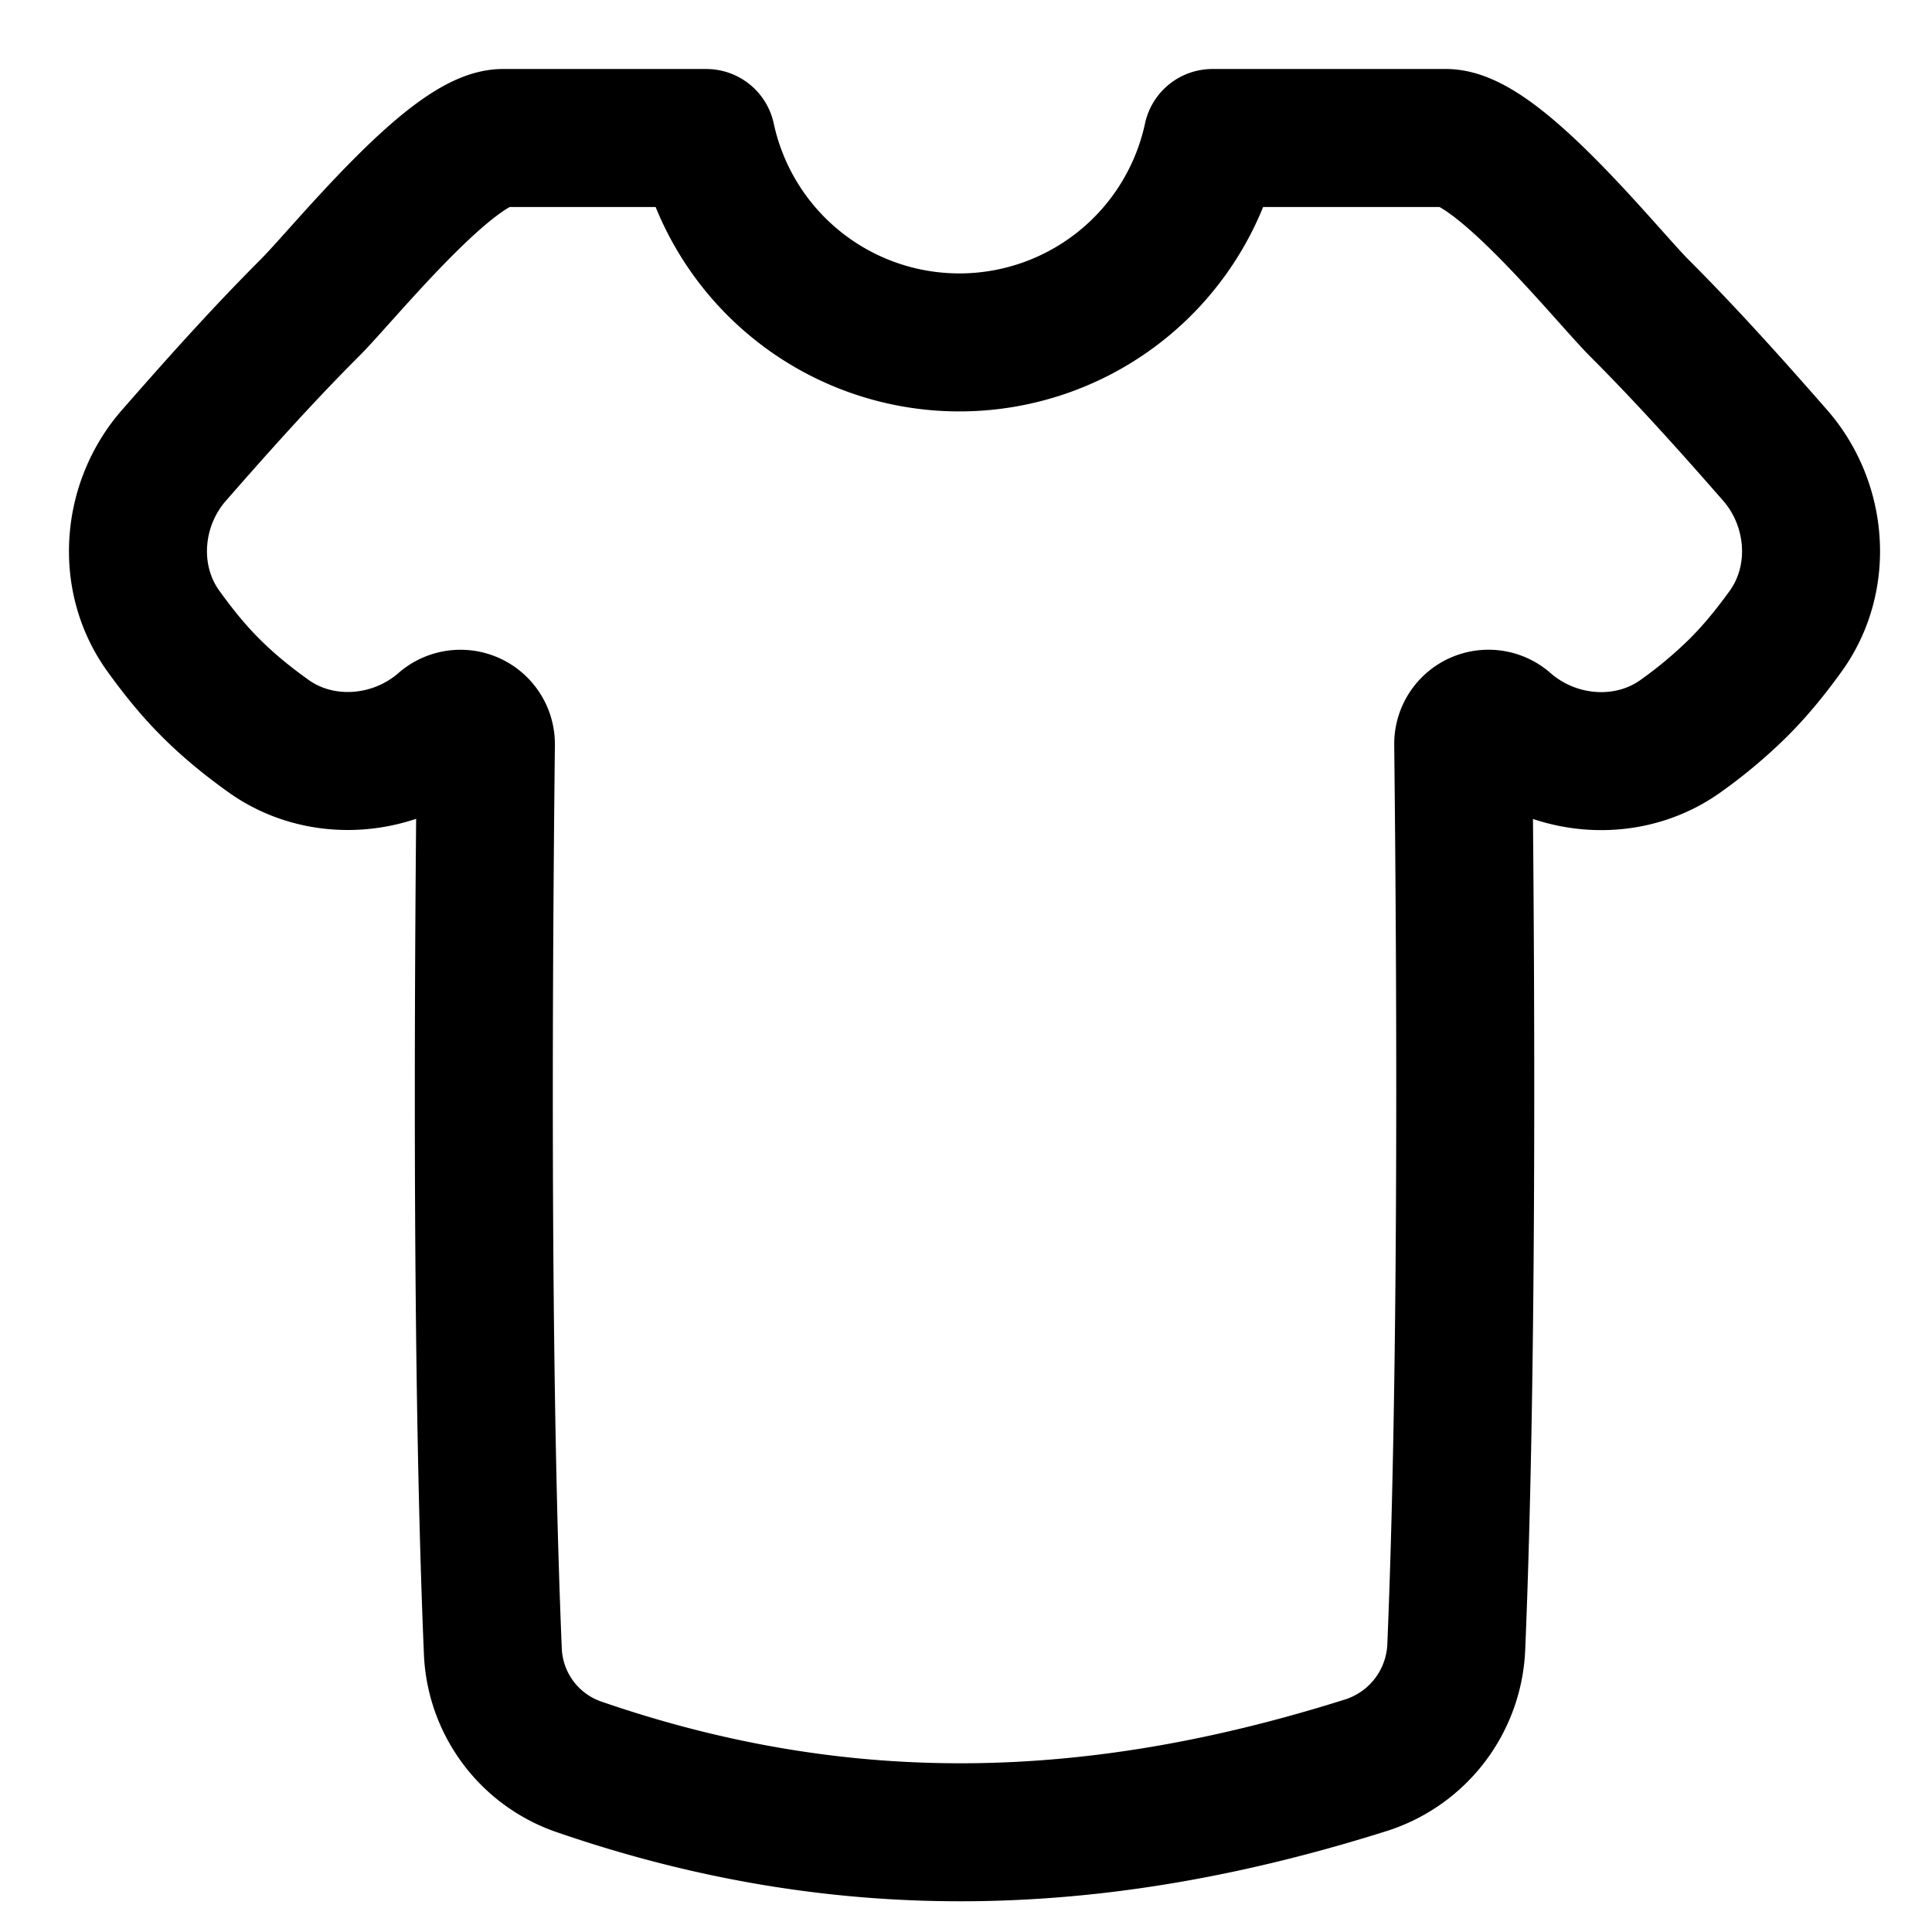 <svg xmlns="http://www.w3.org/2000/svg" fill="none" viewBox="0 0 14 14" id="Shirt--Streamline-Flex">
  <desc>
    Shirt Streamline Icon: https://streamlinehq.com
  </desc>
  <g id="shirt--clothing-t-shirt-men-top-shopping-catergories">
    <path id="Subtract" stroke="#000000" stroke-linecap="round" stroke-linejoin="round" d="M5.118 1H3.645c-0.367 0 -1.162 0.994 -1.401 1.232 -0.35 0.35 -0.672 0.712 -0.982 1.066 -0.313 0.356 -0.355 0.895 -0.076 1.278 0.103 0.143 0.215 0.283 0.343 0.41 0.127 0.127 0.266 0.24 0.41 0.343 0.382 0.278 0.922 0.236 1.278 -0.076a0.184 0.184 0 0 1 0.304 0.14c-0.024 2.178 -0.027 4.728 0.05 6.564a0.926 0.926 0 0 0 0.615 0.843c1.95 0.675 3.789 0.6 5.717 -0.01a0.94 0.94 0 0 0 0.65 -0.863c0.076 -1.833 0.074 -4.368 0.05 -6.534a0.183 0.183 0 0 1 0.303 -0.14c0.356 0.313 0.895 0.355 1.278 0.077a3.4 3.4 0 0 0 0.41 -0.344c0.128 -0.127 0.24 -0.266 0.344 -0.41 0.278 -0.383 0.236 -0.922 -0.076 -1.278 -0.31 -0.354 -0.633 -0.716 -0.983 -1.066C11.643 1.996 10.85 1 10.478 1H8.786a1.876 1.876 0 0 1 -3.668 0Z" stroke-width="1"></path>
  </g>
</svg>